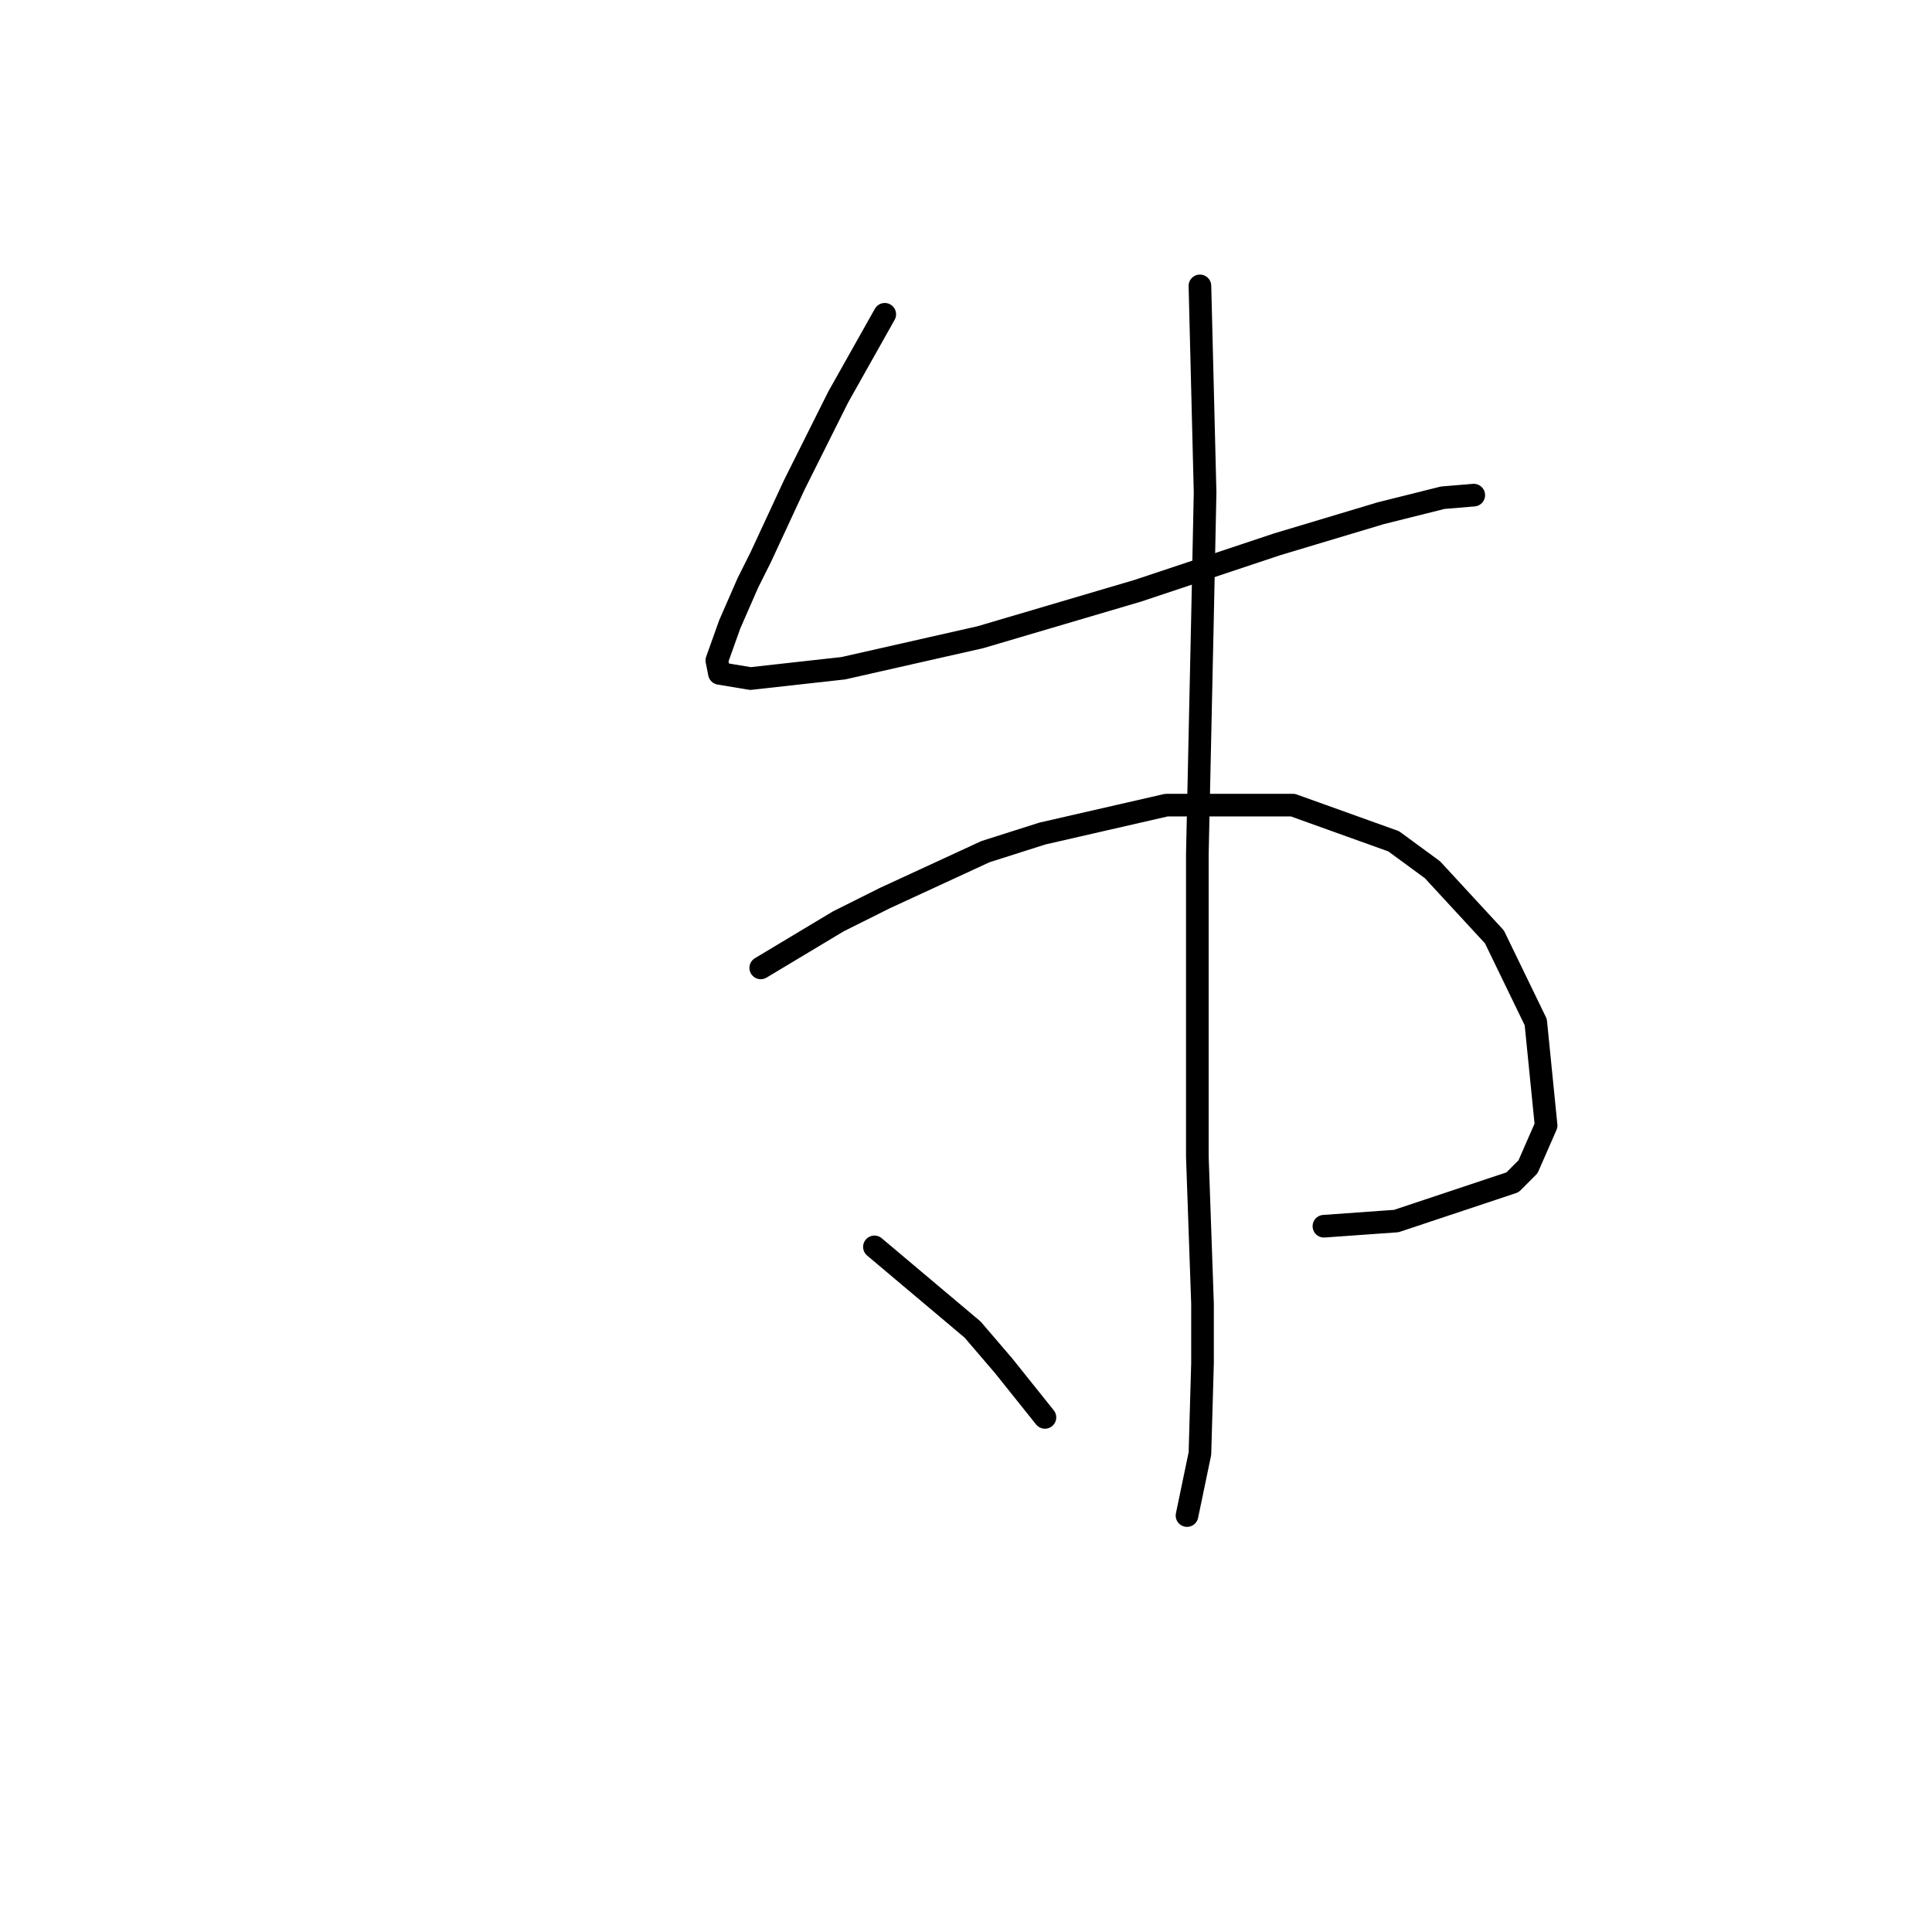 <?xml version="1.0" standalone="no"?>
    <svg width="256" height="256" xmlns="http://www.w3.org/2000/svg" version="1.1">
    <polyline stroke="black" stroke-width="3" stroke-linecap="round" fill="transparent" stroke-linejoin="round" points="117.235 41.646 114.154 47.123 111.073 52.6 107.992 58.762 105.254 64.239 100.804 73.823 99.092 77.246 96.696 82.723 94.985 87.516 95.327 89.227 99.435 89.912 111.758 88.542 129.9 84.435 150.781 78.273 169.266 72.112 182.958 68.004 191.173 65.95 195.281 65.608 195.281 65.608 " />
        <polyline stroke="black" stroke-width="3" stroke-linecap="round" fill="transparent" stroke-linejoin="round" points="100.804 128.25 105.939 125.169 111.073 122.089 117.235 119.008 130.585 112.846 138.116 110.45 154.546 106.685 171.319 106.685 184.669 111.477 189.804 115.242 198.019 124.142 203.496 135.439 204.866 149.131 202.469 154.608 200.416 156.662 185.012 161.796 175.427 162.481 175.427 162.481 " />
        <polyline stroke="black" stroke-width="3" stroke-linecap="round" fill="transparent" stroke-linejoin="round" points="158.996 37.881 159.339 51.573 159.681 65.266 159.339 81.696 158.654 113.189 158.654 127.908 158.654 153.239 159.339 172.75 159.339 180.623 158.996 192.604 157.285 200.819 157.285 200.819 " />
        <polyline stroke="black" stroke-width="3" stroke-linecap="round" fill="transparent" stroke-linejoin="round" points="115.866 165.219 122.369 170.696 128.873 176.173 132.981 180.966 138.458 187.812 138.458 187.812 " />
        </svg>